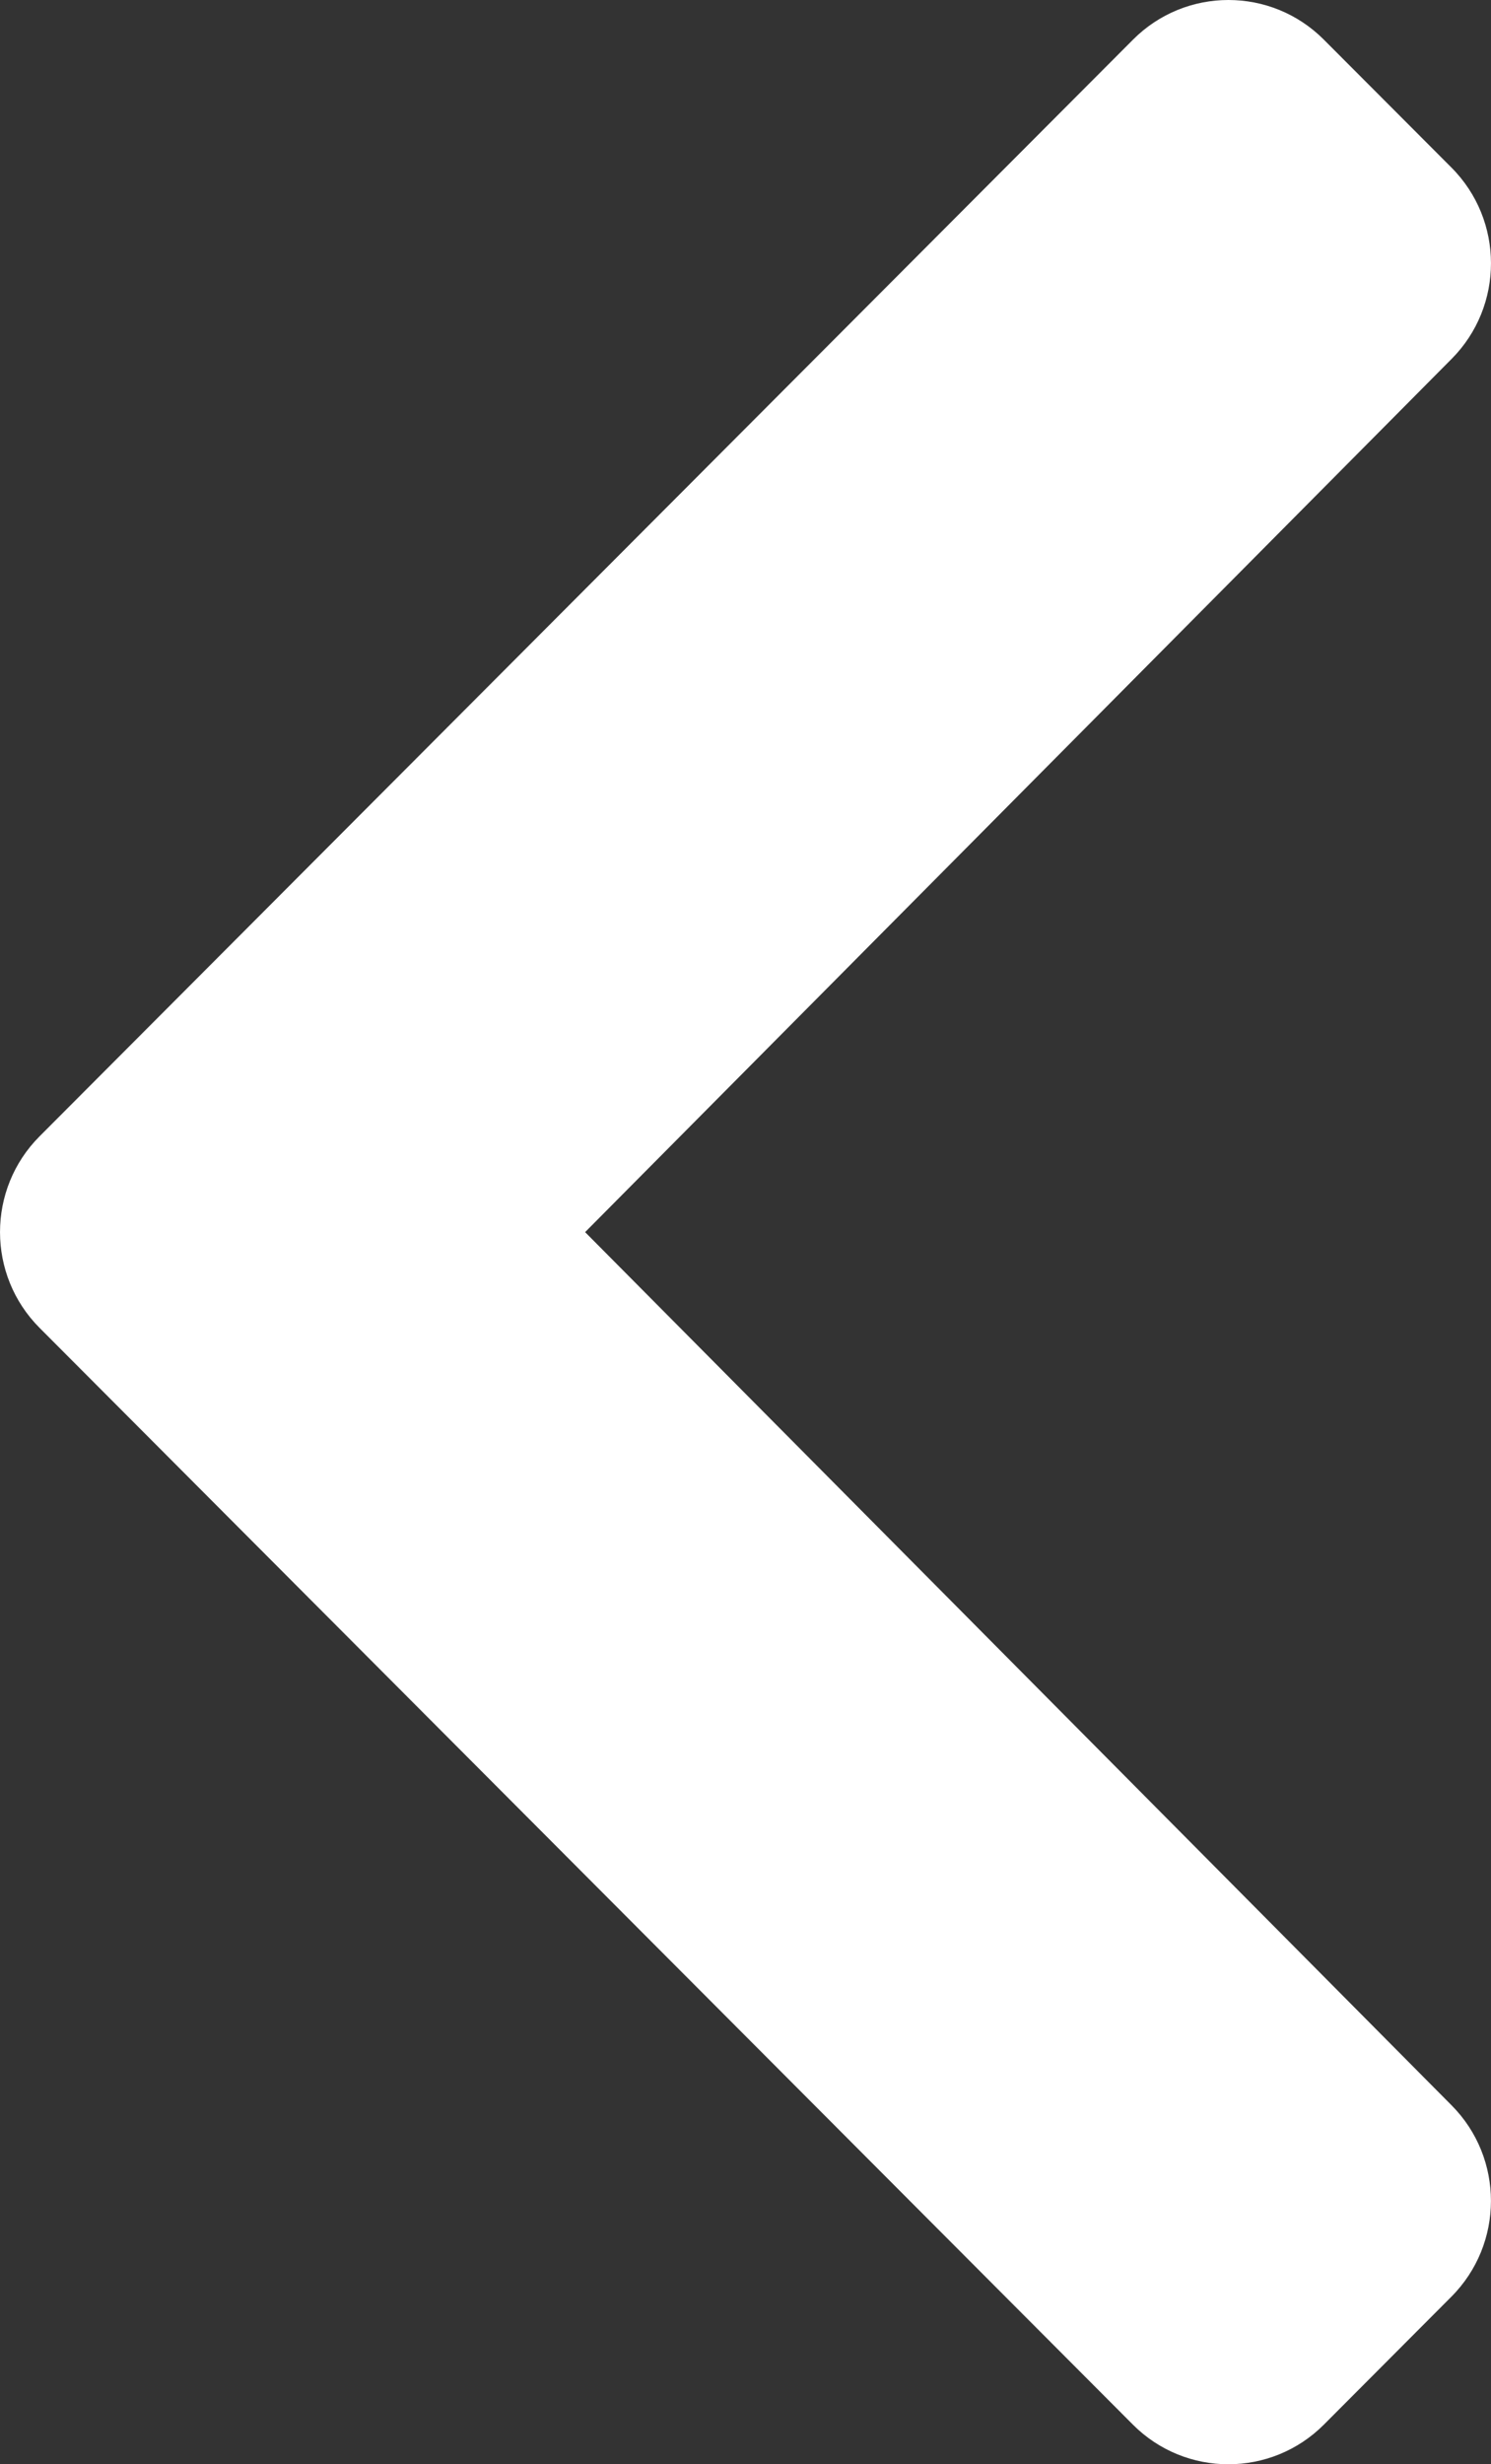 <svg width="23" height="38" viewBox="0 0 23 38" fill="none" xmlns="http://www.w3.org/2000/svg">
<rect x="0" y="0" width="23" height="38" fill="#333333" stroke="none"/>
<path d="M0.61 17.523L17.477 0.612C18.29 -0.204 19.609 -0.204 20.422 0.612L22.39 2.584C23.202 3.399 23.203 4.718 22.393 5.534L9.026 19L22.393 32.466C23.203 33.282 23.201 34.601 22.389 35.416L20.422 37.389C19.608 38.204 18.289 38.204 17.476 37.389L0.61 20.476C-0.203 19.661 -0.203 18.338 0.61 17.523Z" fill="white"/>
</svg>
